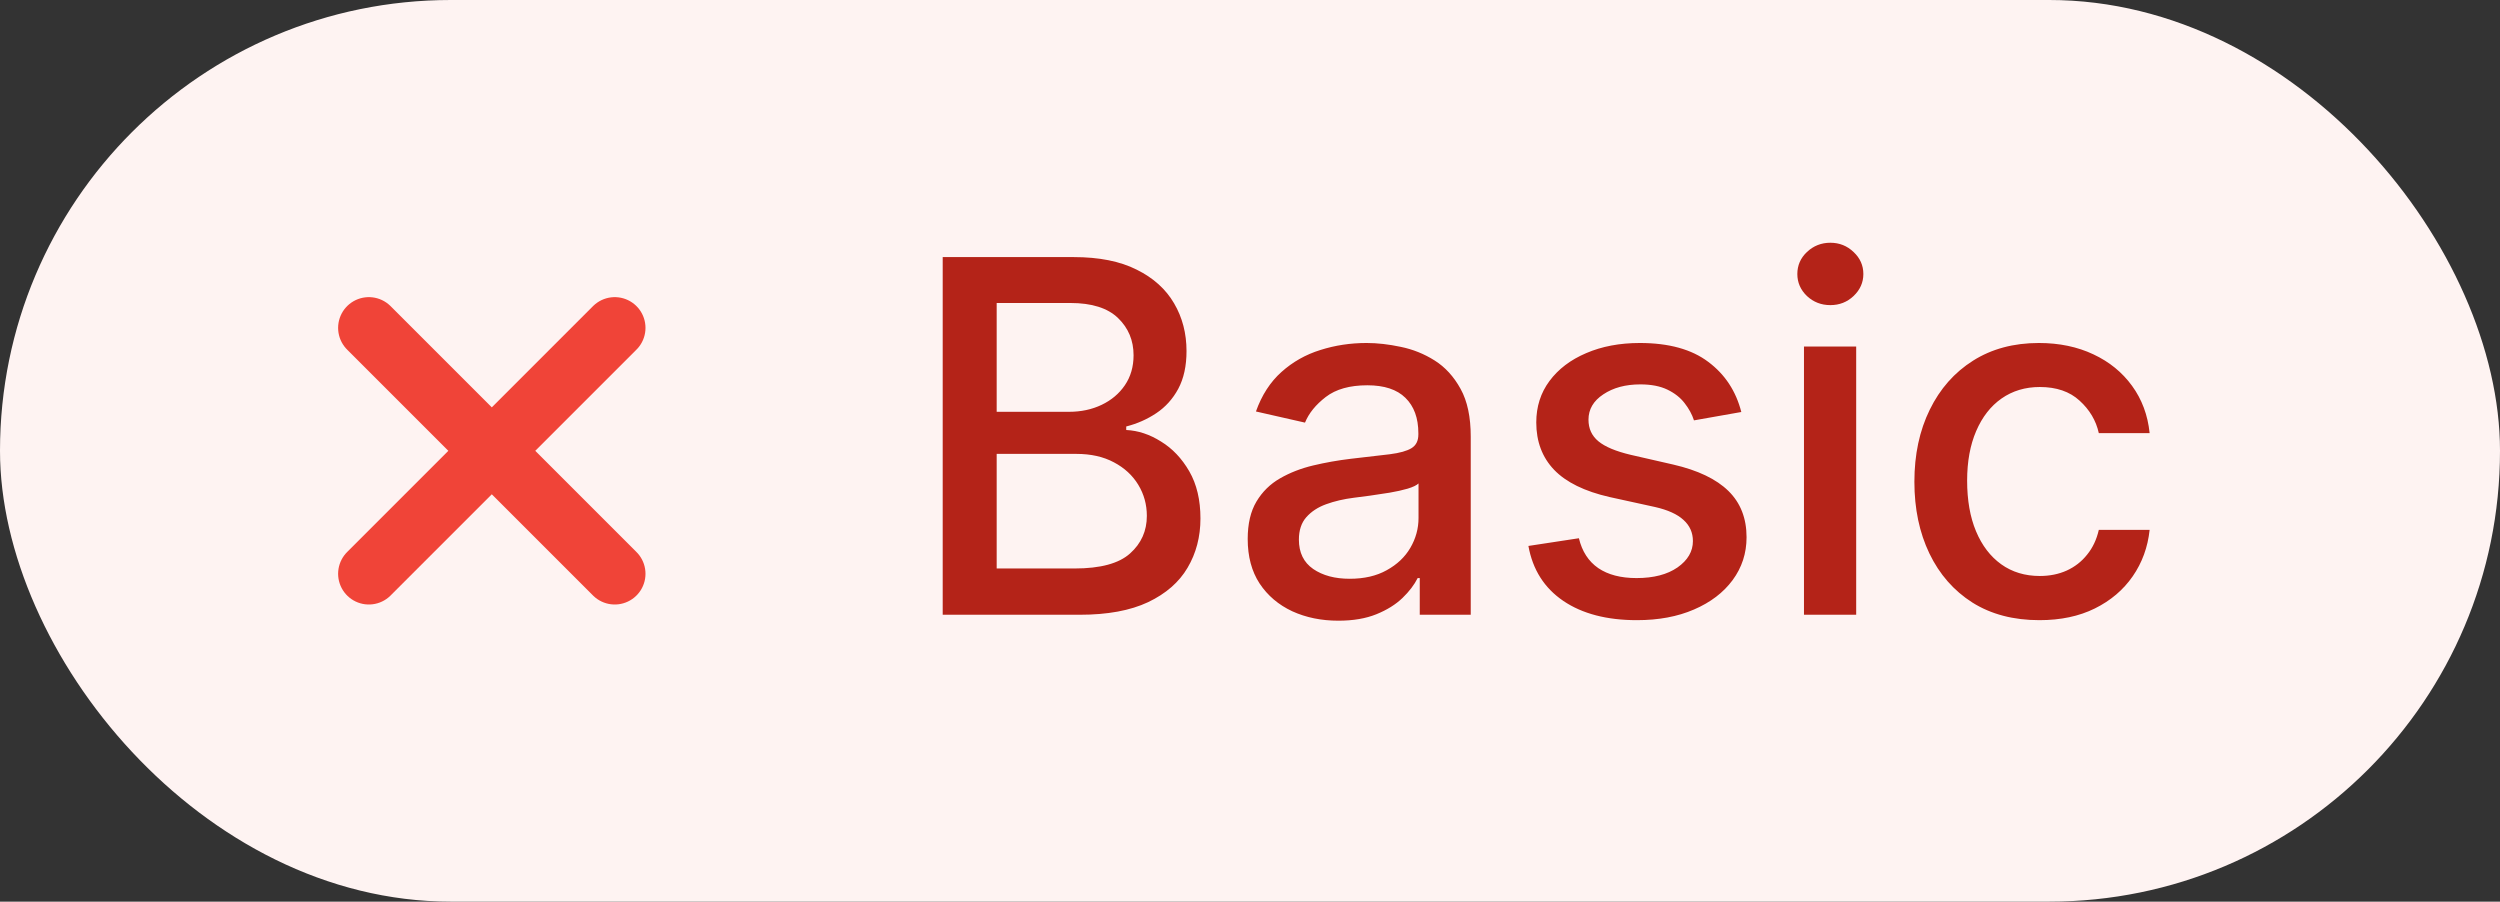 <svg width="61" height="22" viewBox="0 0 61 22" fill="none" xmlns="http://www.w3.org/2000/svg">
<rect x="0" y="0" width="61" height="22" fill="#333333" stroke="none"/>
<g style="mix-blend-mode:multiply">
<rect width="61" height="22" rx="11" fill="#FEF3F2"/>
<path d="M15 8L9 14M9 8L15 14" stroke="#F04438" stroke-width="1.5" stroke-linecap="round" stroke-linejoin="round"/>
<path d="M23.002 15V6.273H26.198C26.817 6.273 27.33 6.375 27.736 6.58C28.142 6.781 28.446 7.055 28.648 7.402C28.85 7.746 28.951 8.134 28.951 8.565C28.951 8.929 28.884 9.236 28.75 9.486C28.617 9.733 28.438 9.932 28.213 10.082C27.992 10.23 27.747 10.338 27.48 10.406V10.492C27.77 10.506 28.053 10.599 28.328 10.773C28.607 10.943 28.837 11.186 29.019 11.501C29.201 11.817 29.291 12.2 29.291 12.652C29.291 13.098 29.186 13.499 28.976 13.854C28.769 14.206 28.448 14.486 28.013 14.693C27.578 14.898 27.023 15 26.347 15H23.002ZM24.319 13.871H26.219C26.85 13.871 27.302 13.749 27.574 13.504C27.847 13.26 27.983 12.954 27.983 12.588C27.983 12.312 27.914 12.06 27.774 11.829C27.635 11.599 27.436 11.416 27.178 11.28C26.922 11.143 26.618 11.075 26.266 11.075H24.319V13.871ZM24.319 10.048H26.083C26.378 10.048 26.644 9.991 26.88 9.878C27.118 9.764 27.307 9.605 27.446 9.401C27.588 9.193 27.659 8.949 27.659 8.668C27.659 8.307 27.533 8.004 27.28 7.76C27.027 7.516 26.64 7.393 26.117 7.393H24.319V10.048ZM32.656 15.145C32.241 15.145 31.866 15.068 31.531 14.915C31.196 14.758 30.93 14.533 30.734 14.237C30.541 13.942 30.444 13.579 30.444 13.151C30.444 12.781 30.515 12.477 30.657 12.239C30.799 12 30.991 11.811 31.233 11.672C31.474 11.533 31.744 11.428 32.042 11.357C32.341 11.286 32.645 11.232 32.954 11.195C33.346 11.149 33.664 11.112 33.909 11.084C34.153 11.053 34.331 11.003 34.441 10.935C34.552 10.867 34.608 10.756 34.608 10.602V10.572C34.608 10.2 34.502 9.912 34.292 9.707C34.085 9.503 33.775 9.401 33.363 9.401C32.934 9.401 32.596 9.496 32.349 9.686C32.105 9.874 31.936 10.082 31.842 10.312L30.645 10.04C30.787 9.642 30.994 9.321 31.267 9.077C31.542 8.83 31.859 8.651 32.217 8.54C32.575 8.426 32.951 8.369 33.346 8.369C33.608 8.369 33.885 8.401 34.177 8.463C34.473 8.523 34.748 8.634 35.004 8.795C35.262 8.957 35.474 9.189 35.639 9.49C35.804 9.788 35.886 10.176 35.886 10.653V15H34.642V14.105H34.591C34.508 14.27 34.385 14.432 34.22 14.591C34.055 14.75 33.843 14.882 33.585 14.987C33.326 15.092 33.017 15.145 32.656 15.145ZM32.933 14.122C33.285 14.122 33.586 14.053 33.836 13.913C34.089 13.774 34.281 13.592 34.412 13.368C34.545 13.141 34.612 12.898 34.612 12.639V11.796C34.566 11.841 34.478 11.883 34.348 11.923C34.22 11.96 34.074 11.993 33.909 12.021C33.744 12.047 33.584 12.071 33.427 12.094C33.271 12.114 33.14 12.131 33.035 12.145C32.788 12.176 32.562 12.229 32.358 12.303C32.156 12.376 31.994 12.483 31.872 12.622C31.753 12.758 31.693 12.94 31.693 13.168C31.693 13.483 31.809 13.722 32.042 13.883C32.275 14.043 32.572 14.122 32.933 14.122ZM42.488 10.053L41.333 10.257C41.285 10.109 41.208 9.969 41.103 9.835C41.001 9.702 40.861 9.592 40.685 9.507C40.509 9.422 40.289 9.379 40.025 9.379C39.664 9.379 39.363 9.46 39.121 9.622C38.88 9.781 38.759 9.987 38.759 10.24C38.759 10.459 38.84 10.635 39.002 10.768C39.164 10.902 39.425 11.011 39.786 11.097L40.826 11.335C41.428 11.474 41.877 11.689 42.173 11.979C42.468 12.268 42.616 12.645 42.616 13.108C42.616 13.5 42.502 13.849 42.275 14.156C42.05 14.46 41.736 14.699 41.333 14.872C40.932 15.046 40.468 15.132 39.94 15.132C39.207 15.132 38.609 14.976 38.146 14.663C37.682 14.348 37.398 13.901 37.293 13.321L38.525 13.133C38.602 13.454 38.759 13.697 38.998 13.862C39.236 14.024 39.548 14.105 39.931 14.105C40.349 14.105 40.682 14.018 40.932 13.845C41.182 13.669 41.307 13.454 41.307 13.202C41.307 12.997 41.231 12.825 41.077 12.686C40.927 12.547 40.695 12.442 40.383 12.371L39.275 12.128C38.664 11.989 38.212 11.767 37.92 11.463C37.63 11.159 37.485 10.774 37.485 10.308C37.485 9.922 37.593 9.584 37.809 9.294C38.025 9.004 38.323 8.778 38.704 8.616C39.084 8.452 39.521 8.369 40.012 8.369C40.719 8.369 41.276 8.523 41.682 8.83C42.089 9.134 42.357 9.541 42.488 10.053ZM44.017 15V8.455H45.291V15H44.017ZM44.66 7.445C44.439 7.445 44.248 7.371 44.089 7.223C43.933 7.072 43.855 6.893 43.855 6.686C43.855 6.476 43.933 6.297 44.089 6.149C44.248 5.999 44.439 5.923 44.66 5.923C44.882 5.923 45.071 5.999 45.227 6.149C45.386 6.297 45.466 6.476 45.466 6.686C45.466 6.893 45.386 7.072 45.227 7.223C45.071 7.371 44.882 7.445 44.66 7.445ZM49.762 15.132C49.129 15.132 48.583 14.989 48.126 14.702C47.671 14.412 47.322 14.013 47.077 13.504C46.833 12.996 46.711 12.413 46.711 11.757C46.711 11.092 46.836 10.506 47.086 9.997C47.336 9.486 47.688 9.087 48.143 8.8C48.597 8.513 49.133 8.369 49.749 8.369C50.246 8.369 50.69 8.462 51.079 8.646C51.468 8.828 51.782 9.084 52.021 9.413C52.262 9.743 52.406 10.128 52.451 10.568H51.211C51.143 10.261 50.986 9.997 50.742 9.776C50.501 9.554 50.177 9.443 49.771 9.443C49.416 9.443 49.104 9.537 48.837 9.724C48.573 9.909 48.367 10.173 48.219 10.517C48.072 10.858 47.998 11.261 47.998 11.727C47.998 12.204 48.07 12.617 48.215 12.963C48.36 13.31 48.565 13.578 48.829 13.768C49.096 13.959 49.41 14.054 49.771 14.054C50.012 14.054 50.231 14.01 50.427 13.922C50.626 13.831 50.792 13.702 50.925 13.534C51.062 13.367 51.157 13.165 51.211 12.929H52.451C52.406 13.352 52.268 13.73 52.038 14.062C51.807 14.395 51.499 14.656 51.113 14.847C50.729 15.037 50.279 15.132 49.762 15.132Z" fill="#B42318"/>
</g>
</svg>
